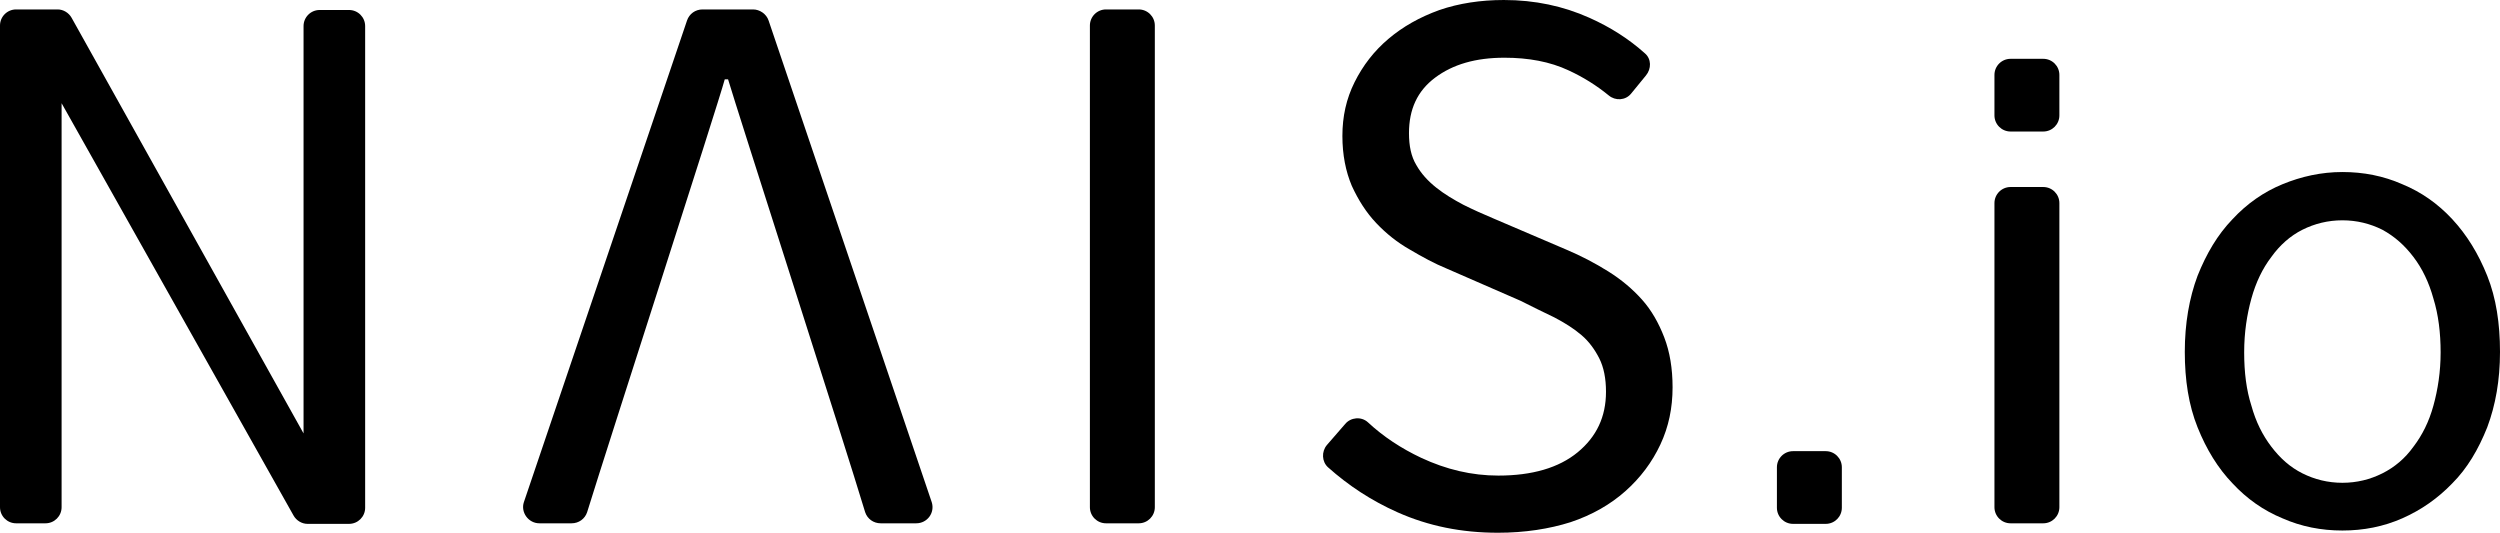 <?xml version="1.0" encoding="UTF-8" standalone="no"?>
<!-- Generator: Adobe Illustrator 23.0.1, SVG Export Plug-In . SVG Version: 6.00 Build 0)  -->

<svg
   version="1.1"
   id="Layer_1"
   x="0px"
   y="0px"
   width="450.5"
   height="96"
   viewBox="0 0 450.5 96"
   xml:space="preserve"
   sodipodi:docname="Nais io2.svg"
   inkscape:version="1.4 (e7c3feb1, 2024-10-09)"
   xmlns:inkscape="http://www.inkscape.org/namespaces/inkscape"
   xmlns:sodipodi="http://sodipodi.sourceforge.net/DTD/sodipodi-0.dtd"
   xmlns="http://www.w3.org/2000/svg"
   xmlns:svg="http://www.w3.org/2000/svg"><defs
   id="defs8" /><sodipodi:namedview
   id="namedview8"
   pagecolor="#ffffff"
   bordercolor="#666666"
   borderopacity="1.0"
   inkscape:showpageshadow="2"
   inkscape:pageopacity="0.0"
   inkscape:pagecheckerboard="0"
   inkscape:deskcolor="#d1d1d1"
   inkscape:zoom="0.13910317"
   inkscape:cx="226.45063"
   inkscape:cy="89.861363"
   inkscape:window-width="1200"
   inkscape:window-height="1186"
   inkscape:window-x="0"
   inkscape:window-y="25"
   inkscape:window-maximized="0"
   inkscape:current-layer="Layer_1" />
<style
   type="text/css"
   id="style1">
	.st0{fill:#FFFFFF;}
</style>
<path
   class="st0"
   d="M 54.7,78.1 12.9,3.2 C 12.4,2.3 11.4,1.7 10.4,1.7 H 2.9 C 1.3,1.7 0,3 0,4.6 v 86.8 c 0,1.6 1.3,2.9 2.9,2.9 h 5.3 c 1.6,0 2.9,-1.3 2.9,-2.9 V 18.6 l 41.8,74.3 c 0.5,0.9 1.5,1.5 2.5,1.5 h 7.5 c 1.6,0 2.9,-1.3 2.9,-2.9 V 4.7 c 0,-1.6 -1.3,-2.9 -2.9,-2.9 h -5.3 c -1.6,0 -2.9,1.3 -2.9,2.9 z"
   id="path1"
   style="fill:#000000" />
<path
   class="st0"
   d="m 131.2,14.3 h -0.6 c -1.3,4.8 -21,65.7 -24.8,78 -0.4,1.2 -1.5,2 -2.8,2 h -5.8 c -2,0 -3.4,-2 -2.8,-3.8 L 123.8,3.7 c 0.4,-1.2 1.5,-2 2.8,-2 h 9.1 c 1.2,0 2.4,0.8 2.8,2 l 29.4,86.8 c 0.6,1.9 -0.8,3.8 -2.8,3.8 h -6.4 c -1.3,0 -2.4,-0.8 -2.8,-2 -3.7,-12.3 -23.3,-73.2 -24.7,-78 z"
   id="path2"
   style="fill:#000000" />
<path
   class="st0"
   d="M 196.4,91.4 V 4.6 c 0,-1.6 1.3,-2.9 2.9,-2.9 h 5.9 c 1.6,0 2.9,1.3 2.9,2.9 v 86.8 c 0,1.6 -1.3,2.9 -2.9,2.9 h -5.9 c -1.6,0 -2.9,-1.3 -2.9,-2.9 z"
   id="path3"
   style="fill:#000000" />
<path
   class="st0"
   d="M 359.4,91.4 V 36.6 c 0,-1.6 1.3,-2.9 2.9,-2.9 h 5.9 c 1.6,0 2.9,1.3 2.9,2.9 v 54.8 c 0,1.6 -1.3,2.9 -2.9,2.9 h -5.9 c -1.6,0 -2.9,-1.3 -2.9,-2.9 z"
   id="path4"
   style="fill:#000000" />
<path
   class="st0"
   d="m 320.2,91.5 v -7.3 c 0,-1.6 1.3,-2.9 2.9,-2.9 h 5.9 c 1.6,0 2.9,1.3 2.9,2.9 v 7.3 c 0,1.6 -1.3,2.9 -2.9,2.9 h -5.9 c -1.6,0 -2.9,-1.3 -2.9,-2.9 z"
   id="path5"
   style="fill:#000000" />
<path
   class="st0"
   d="m 359.4,20.8 v -7.3 c 0,-1.6 1.3,-2.9 2.9,-2.9 h 5.9 c 1.6,0 2.9,1.3 2.9,2.9 v 7.3 c 0,1.6 -1.3,2.9 -2.9,2.9 h -5.9 c -1.6,0 -2.9,-1.3 -2.9,-2.9 z"
   id="path6"
   style="fill:#000000" />
<path
   class="st0"
   d="m 269.9,96 c -6.5,0 -12.5,-1.2 -18.1,-3.7 -4.7,-2.1 -8.8,-4.8 -12.5,-8.1 -1.1,-1 -1.2,-2.8 -0.2,-4 l 3.3,-3.8 c 1,-1.2 2.9,-1.4 4.1,-0.3 2.8,2.6 6,4.7 9.6,6.4 4.5,2.1 9.1,3.2 13.9,3.2 6.1,0 10.9,-1.4 14.3,-4.2 3.4,-2.8 5.1,-6.4 5.1,-10.9 0,-2.4 -0.4,-4.4 -1.2,-6 -0.8,-1.6 -1.9,-3.1 -3.2,-4.2 -1.4,-1.2 -3,-2.2 -4.9,-3.2 -1.9,-0.9 -3.9,-1.9 -6.1,-3 l -13.3,-5.8 c -2.2,-0.9 -4.4,-2.1 -6.6,-3.4 -2.3,-1.3 -4.3,-2.9 -6.1,-4.8 -1.8,-1.9 -3.2,-4.1 -4.4,-6.7 -1.1,-2.6 -1.7,-5.6 -1.7,-9 0,-3.5 0.7,-6.7 2.2,-9.7 1.5,-3 3.5,-5.6 6.1,-7.8 2.6,-2.2 5.6,-3.9 9.2,-5.2 3.5,-1.2 7.4,-1.8 11.6,-1.8 5.6,0 10.7,1.1 15.4,3.2 3.8,1.7 7.1,3.8 10,6.4 1.2,1 1.2,2.8 0.2,4 l -2.7,3.3 c -1,1.2 -2.8,1.3 -4,0.3 -2.2,-1.8 -4.6,-3.3 -7.2,-4.5 -3.4,-1.6 -7.3,-2.3 -11.6,-2.3 -5.2,0 -9.3,1.2 -12.5,3.6 -3.2,2.4 -4.7,5.7 -4.7,10 0,2.3 0.4,4.2 1.3,5.7 0.9,1.6 2.1,2.9 3.6,4.1 1.5,1.2 3.2,2.2 4.9,3.1 1.8,0.9 3.6,1.7 5.5,2.5 l 13.1,5.6 c 2.6,1.1 5.1,2.4 7.5,3.9 2.4,1.5 4.4,3.2 6.1,5.1 1.7,1.9 3,4.2 4,6.8 1,2.6 1.5,5.6 1.5,9 0,3.7 -0.7,7.1 -2.2,10.3 -1.5,3.2 -3.6,6 -6.3,8.4 -2.7,2.4 -6,4.3 -9.9,5.6 -3.8,1.2 -8.2,1.9 -13.1,1.9 z"
   id="path7"
   style="fill:#000000" />
<g
   id="g8"
   style="fill:#000000"
   transform="translate(-289.2,-298)">
	<path
   class="st0"
   d="m 711.3,393.6 c -3.8,0 -7.4,-0.7 -10.8,-2.2 -3.4,-1.4 -6.4,-3.5 -9,-6.3 -2.6,-2.7 -4.7,-6.1 -6.3,-10.1 -1.6,-4 -2.3,-8.5 -2.3,-13.6 0,-5.1 0.8,-9.7 2.3,-13.7 1.6,-4 3.6,-7.4 6.3,-10.2 2.6,-2.8 5.6,-4.9 9,-6.3 3.4,-1.4 7,-2.2 10.8,-2.2 3.8,0 7.4,0.7 10.8,2.2 3.4,1.4 6.4,3.5 9,6.3 2.6,2.8 4.7,6.2 6.3,10.2 1.6,4 2.3,8.6 2.3,13.7 0,5.1 -0.8,9.6 -2.3,13.6 -1.6,4 -3.6,7.4 -6.3,10.1 -2.6,2.7 -5.6,4.8 -9,6.3 -3.4,1.5 -7,2.2 -10.8,2.2 z m 0,-8.6 c 2.6,0 5,-0.6 7.2,-1.7 2.2,-1.1 4.1,-2.7 5.6,-4.8 1.6,-2.1 2.8,-4.5 3.6,-7.4 0.8,-2.9 1.3,-6.1 1.3,-9.6 0,-3.5 -0.4,-6.8 -1.3,-9.7 -0.8,-2.9 -2,-5.4 -3.6,-7.5 -1.6,-2.1 -3.4,-3.7 -5.6,-4.9 -2.2,-1.1 -4.6,-1.7 -7.2,-1.7 -2.6,0 -5,0.6 -7.2,1.7 -2.2,1.1 -4.1,2.8 -5.6,4.9 -1.6,2.1 -2.8,4.6 -3.6,7.5 -0.8,2.9 -1.3,6.1 -1.3,9.7 0,3.6 0.4,6.8 1.3,9.6 0.8,2.9 2,5.3 3.6,7.4 1.6,2.1 3.4,3.7 5.6,4.8 2.2,1.1 4.6,1.7 7.2,1.7 z"
   id="path8"
   style="fill:#000000" />
</g>
</svg>
